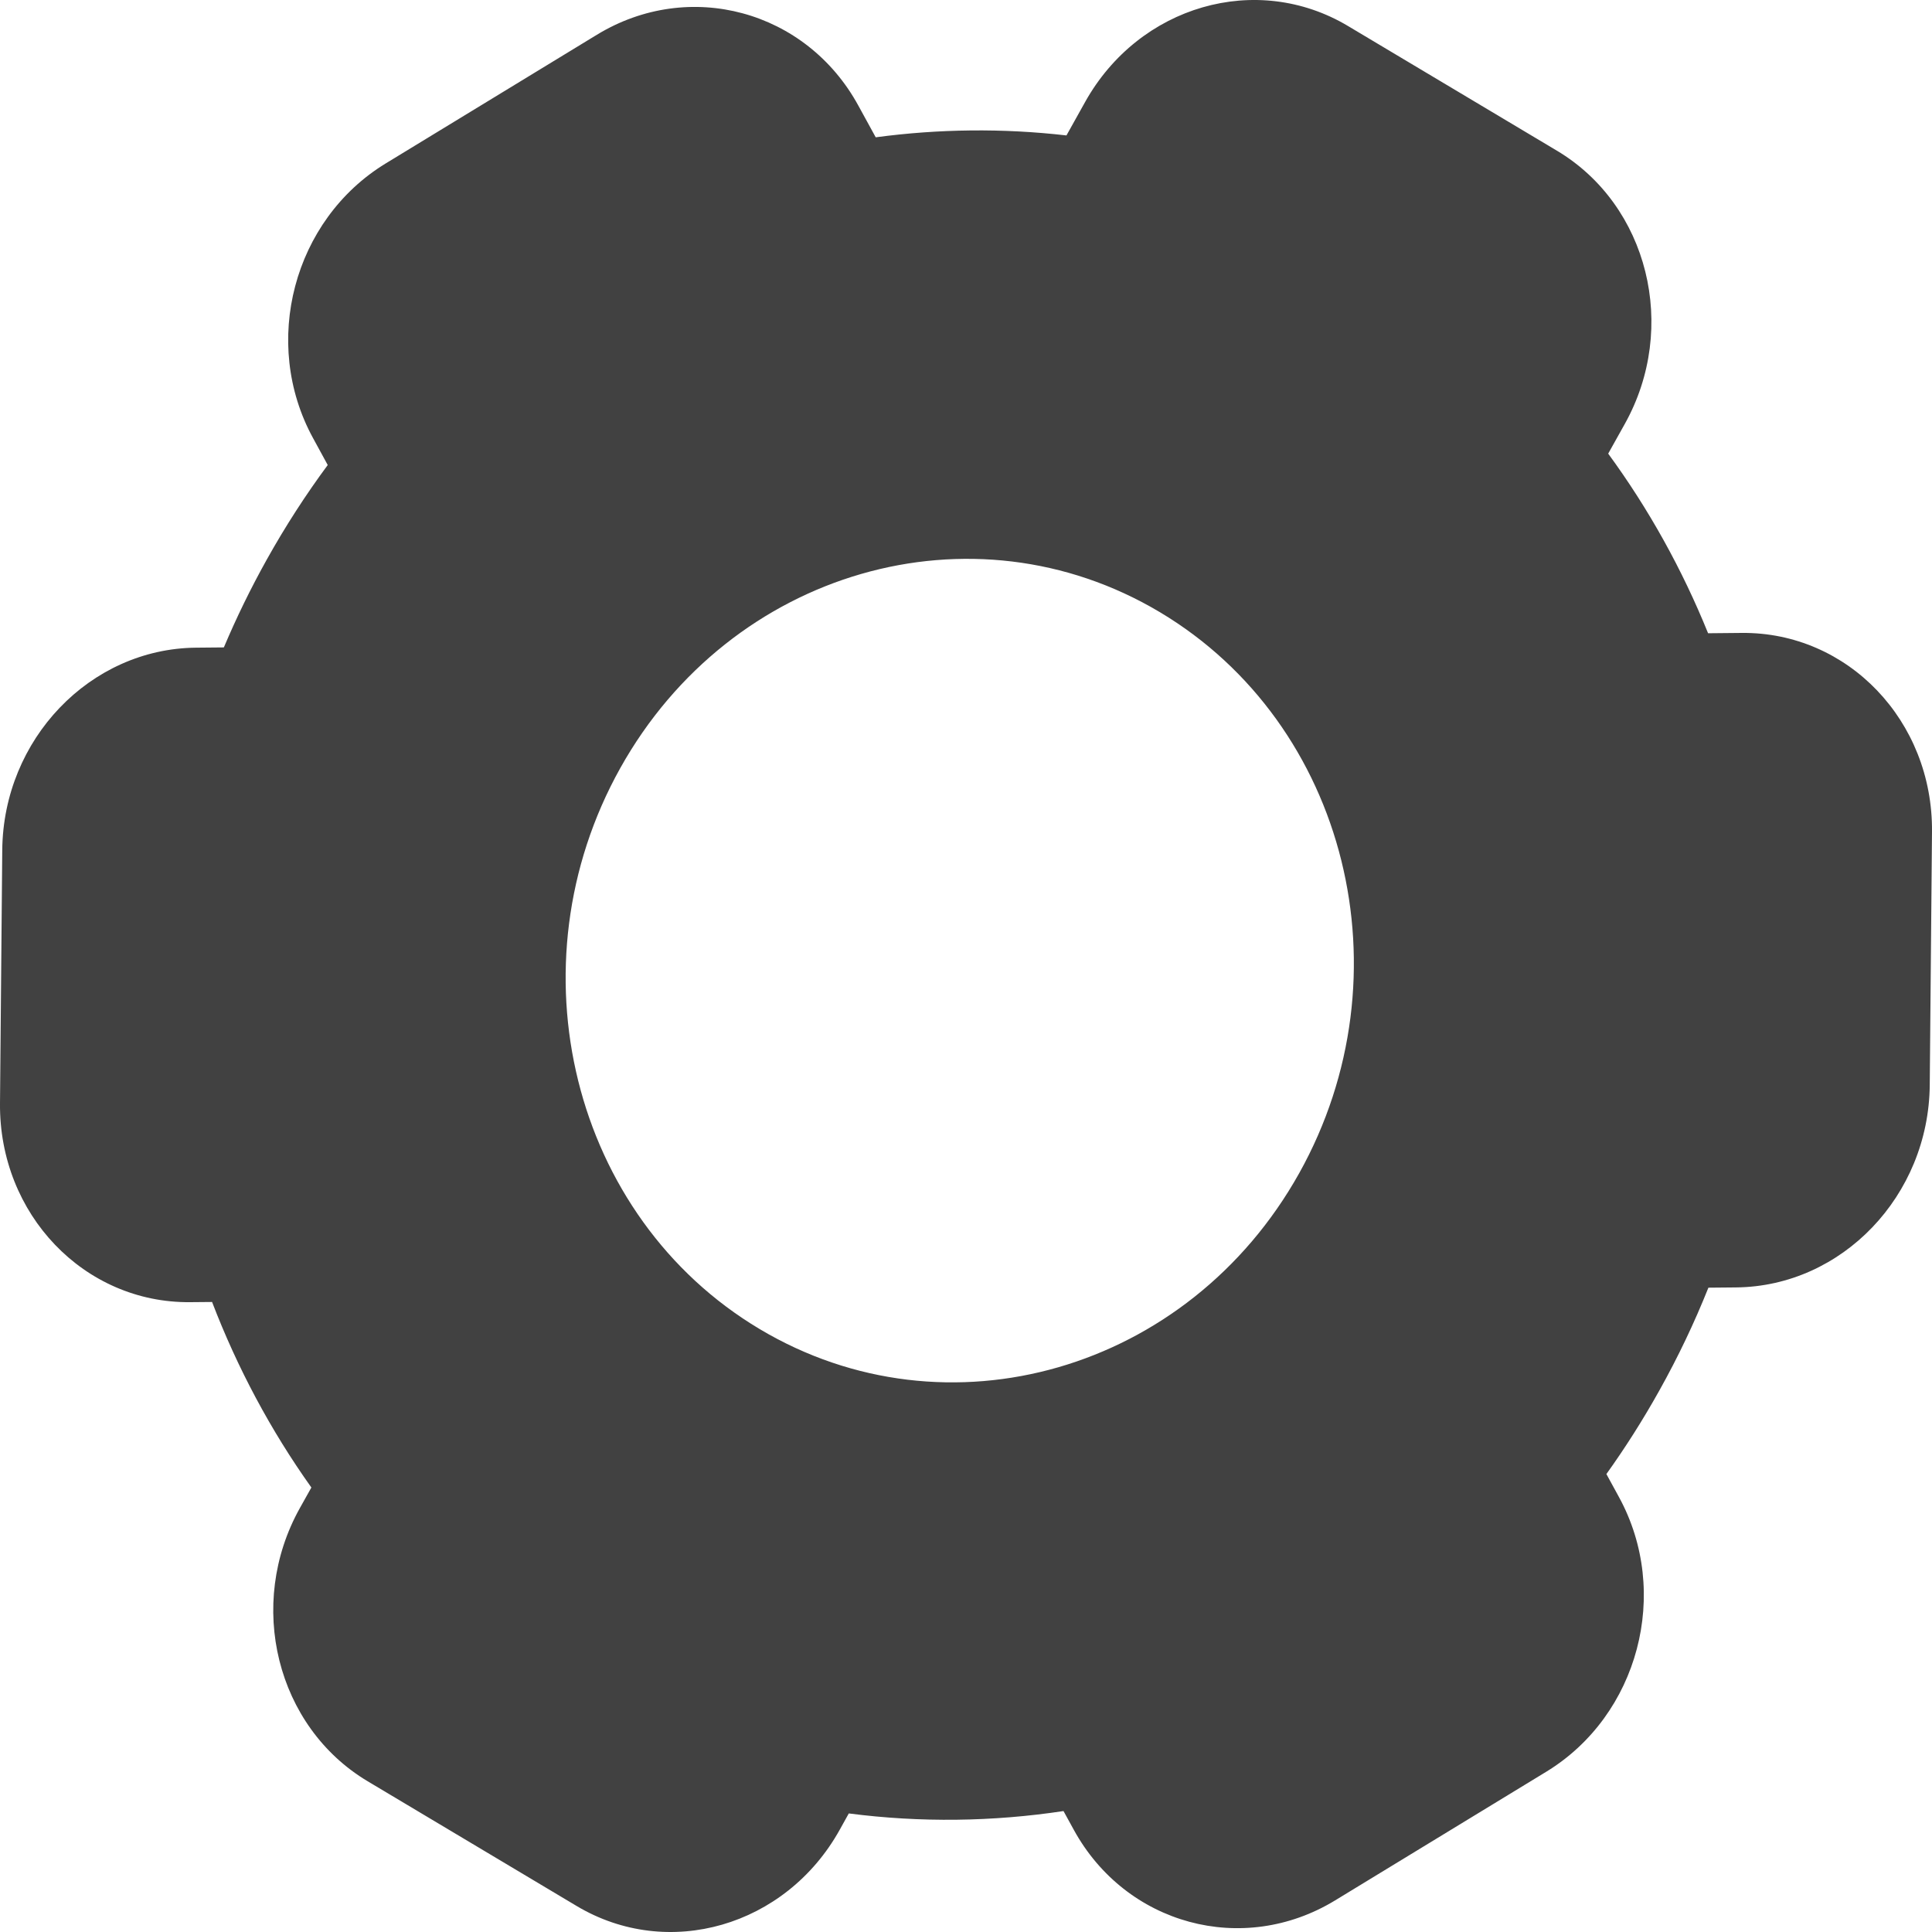 <svg width="30" height="30" viewBox="0 0 30 30" fill="none" xmlns="http://www.w3.org/2000/svg">
<path fill-rule="evenodd" clip-rule="evenodd" d="M16.85 1.583C17.687 0.085 19.514 -0.443 20.932 0.404L24.176 2.34C25.594 3.186 26.066 5.086 25.229 6.584L24.972 7.044C25.604 7.907 26.123 8.845 26.523 9.833L27.047 9.828C28.693 9.813 30.015 11.194 30 12.914L29.965 16.848C29.95 18.568 28.603 19.975 26.957 19.991L26.528 19.995C26.311 20.538 26.057 21.072 25.765 21.594C25.512 22.047 25.238 22.479 24.944 22.889L25.139 23.246C25.949 24.727 25.444 26.637 24.011 27.511L20.732 29.509C19.299 30.382 17.48 29.889 16.671 28.408L16.514 28.122C15.415 28.288 14.293 28.303 13.18 28.159L13.036 28.418C12.199 29.915 10.372 30.443 8.954 29.596L5.71 27.66C4.292 26.814 3.82 24.914 4.657 23.416L4.835 23.098C4.2 22.207 3.684 21.237 3.293 20.217L2.953 20.22C1.307 20.236 -0.015 18.854 0 17.134L0.035 13.2C0.05 11.48 1.397 10.073 3.043 10.057L3.476 10.053C3.671 9.591 3.893 9.136 4.143 8.688C4.431 8.172 4.748 7.682 5.089 7.221L4.861 6.803C4.051 5.321 4.556 3.412 5.989 2.538L9.268 0.54C10.701 -0.334 12.52 0.159 13.329 1.641L13.598 2.132C14.576 2.001 15.571 1.989 16.56 2.103L16.85 1.583ZM11.795 20.637C14.706 22.374 18.457 21.291 20.174 18.217C21.89 15.143 20.922 11.243 18.011 9.506C15.1 7.769 11.349 8.852 9.632 11.926C7.916 14.999 8.884 18.9 11.795 20.637Z" fill="#414141"/>
</svg>
